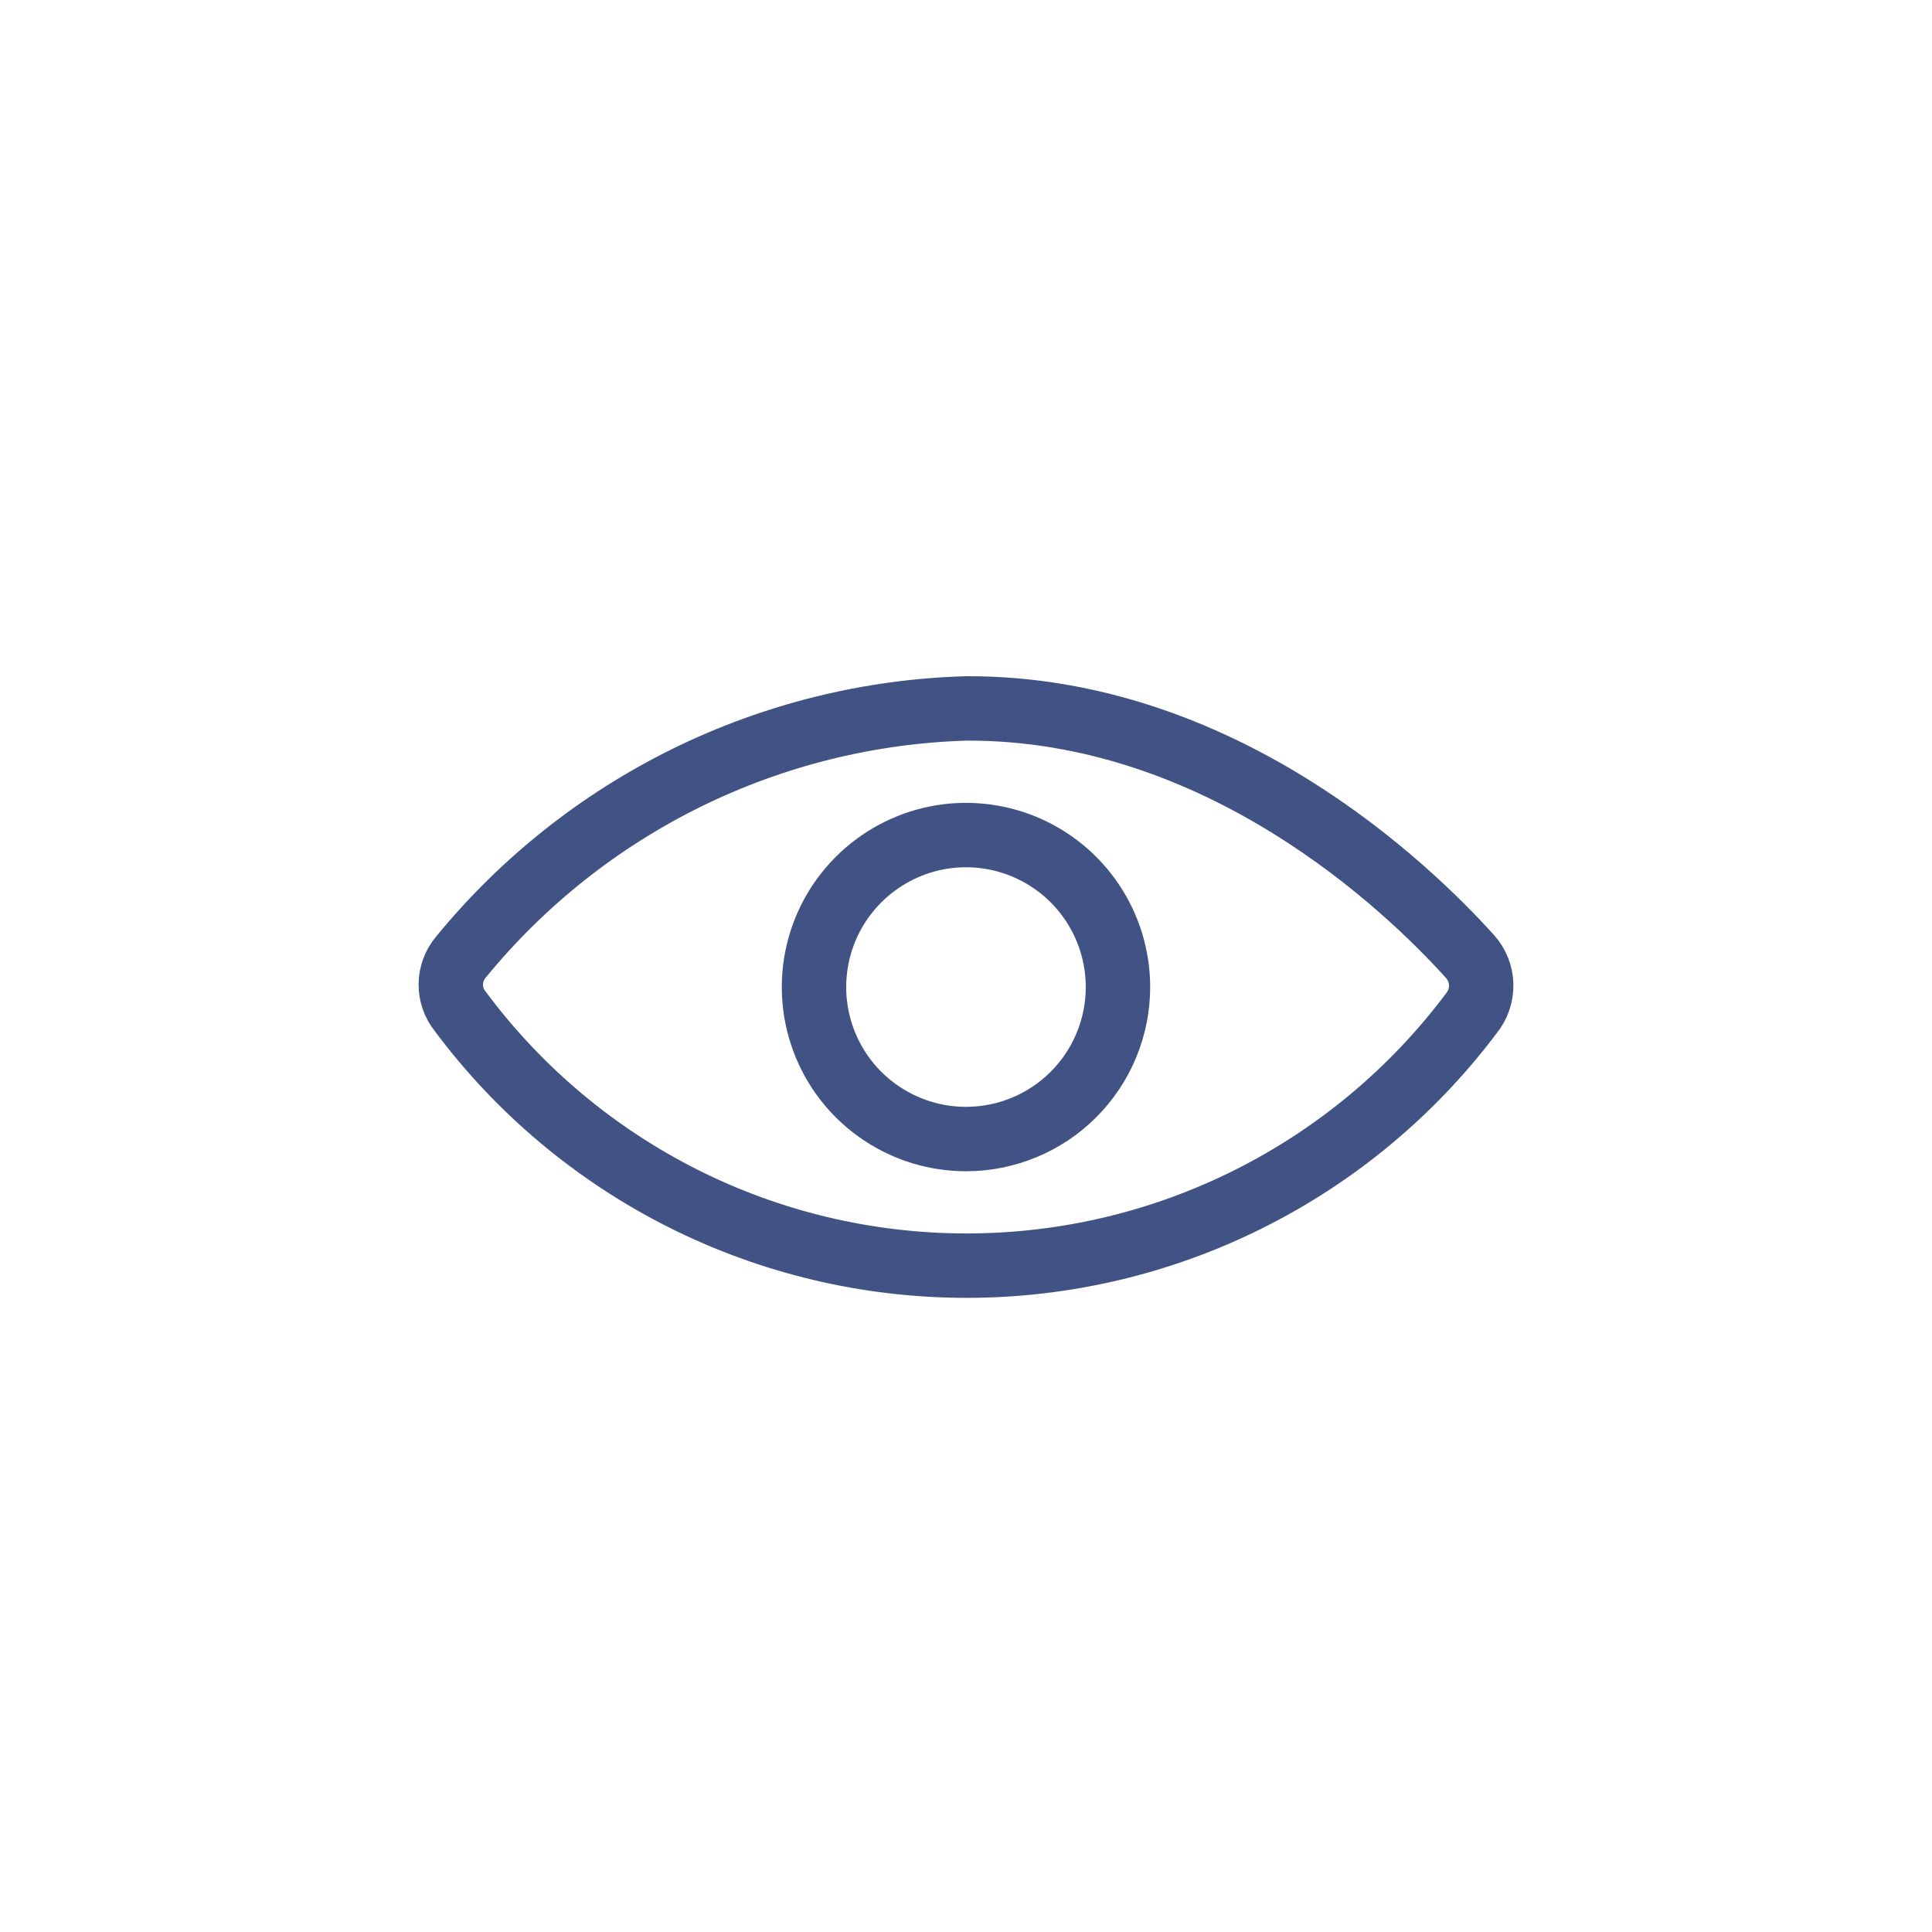 <svg width="30" height="30" viewBox="0 0 30 30" fill="none" xmlns="http://www.w3.org/2000/svg">
<g id="Icon Small / unhide">
<path id="Vector" d="M22.823 14.849C22.933 14.969 22.995 15.125 23 15.287C23.004 15.45 22.95 15.609 22.847 15.735C21.932 16.954 20.745 17.943 19.381 18.623C18.017 19.304 16.513 19.656 14.989 19.653C13.465 19.65 11.962 19.292 10.601 18.607C9.24 17.921 8.057 16.928 7.147 15.705C7.05 15.585 6.998 15.436 7 15.282C7.002 15.129 7.057 14.98 7.156 14.863C8.112 13.694 9.308 12.744 10.663 12.077C12.018 11.411 13.501 11.043 15.011 11C18.948 10.99 21.839 13.76 22.823 14.849Z" stroke="#415284" stroke-linecap="round" stroke-linejoin="round"/>
<path id="Vector_2" d="M17.36 15.326C17.359 14.859 17.221 14.403 16.961 14.015C16.702 13.627 16.333 13.325 15.902 13.146C15.471 12.968 14.996 12.921 14.539 13.012C14.081 13.104 13.661 13.329 13.331 13.659C13.001 13.989 12.776 14.409 12.685 14.867C12.594 15.325 12.641 15.799 12.819 16.23C12.998 16.662 13.3 17.03 13.689 17.289C14.077 17.549 14.533 17.687 15 17.687C15.31 17.687 15.617 17.626 15.903 17.507C16.189 17.389 16.45 17.215 16.669 16.995C16.888 16.776 17.062 16.516 17.18 16.23C17.299 15.943 17.36 15.636 17.36 15.326V15.326Z" stroke="#415284" stroke-miterlimit="10"/>
</g>
</svg>
